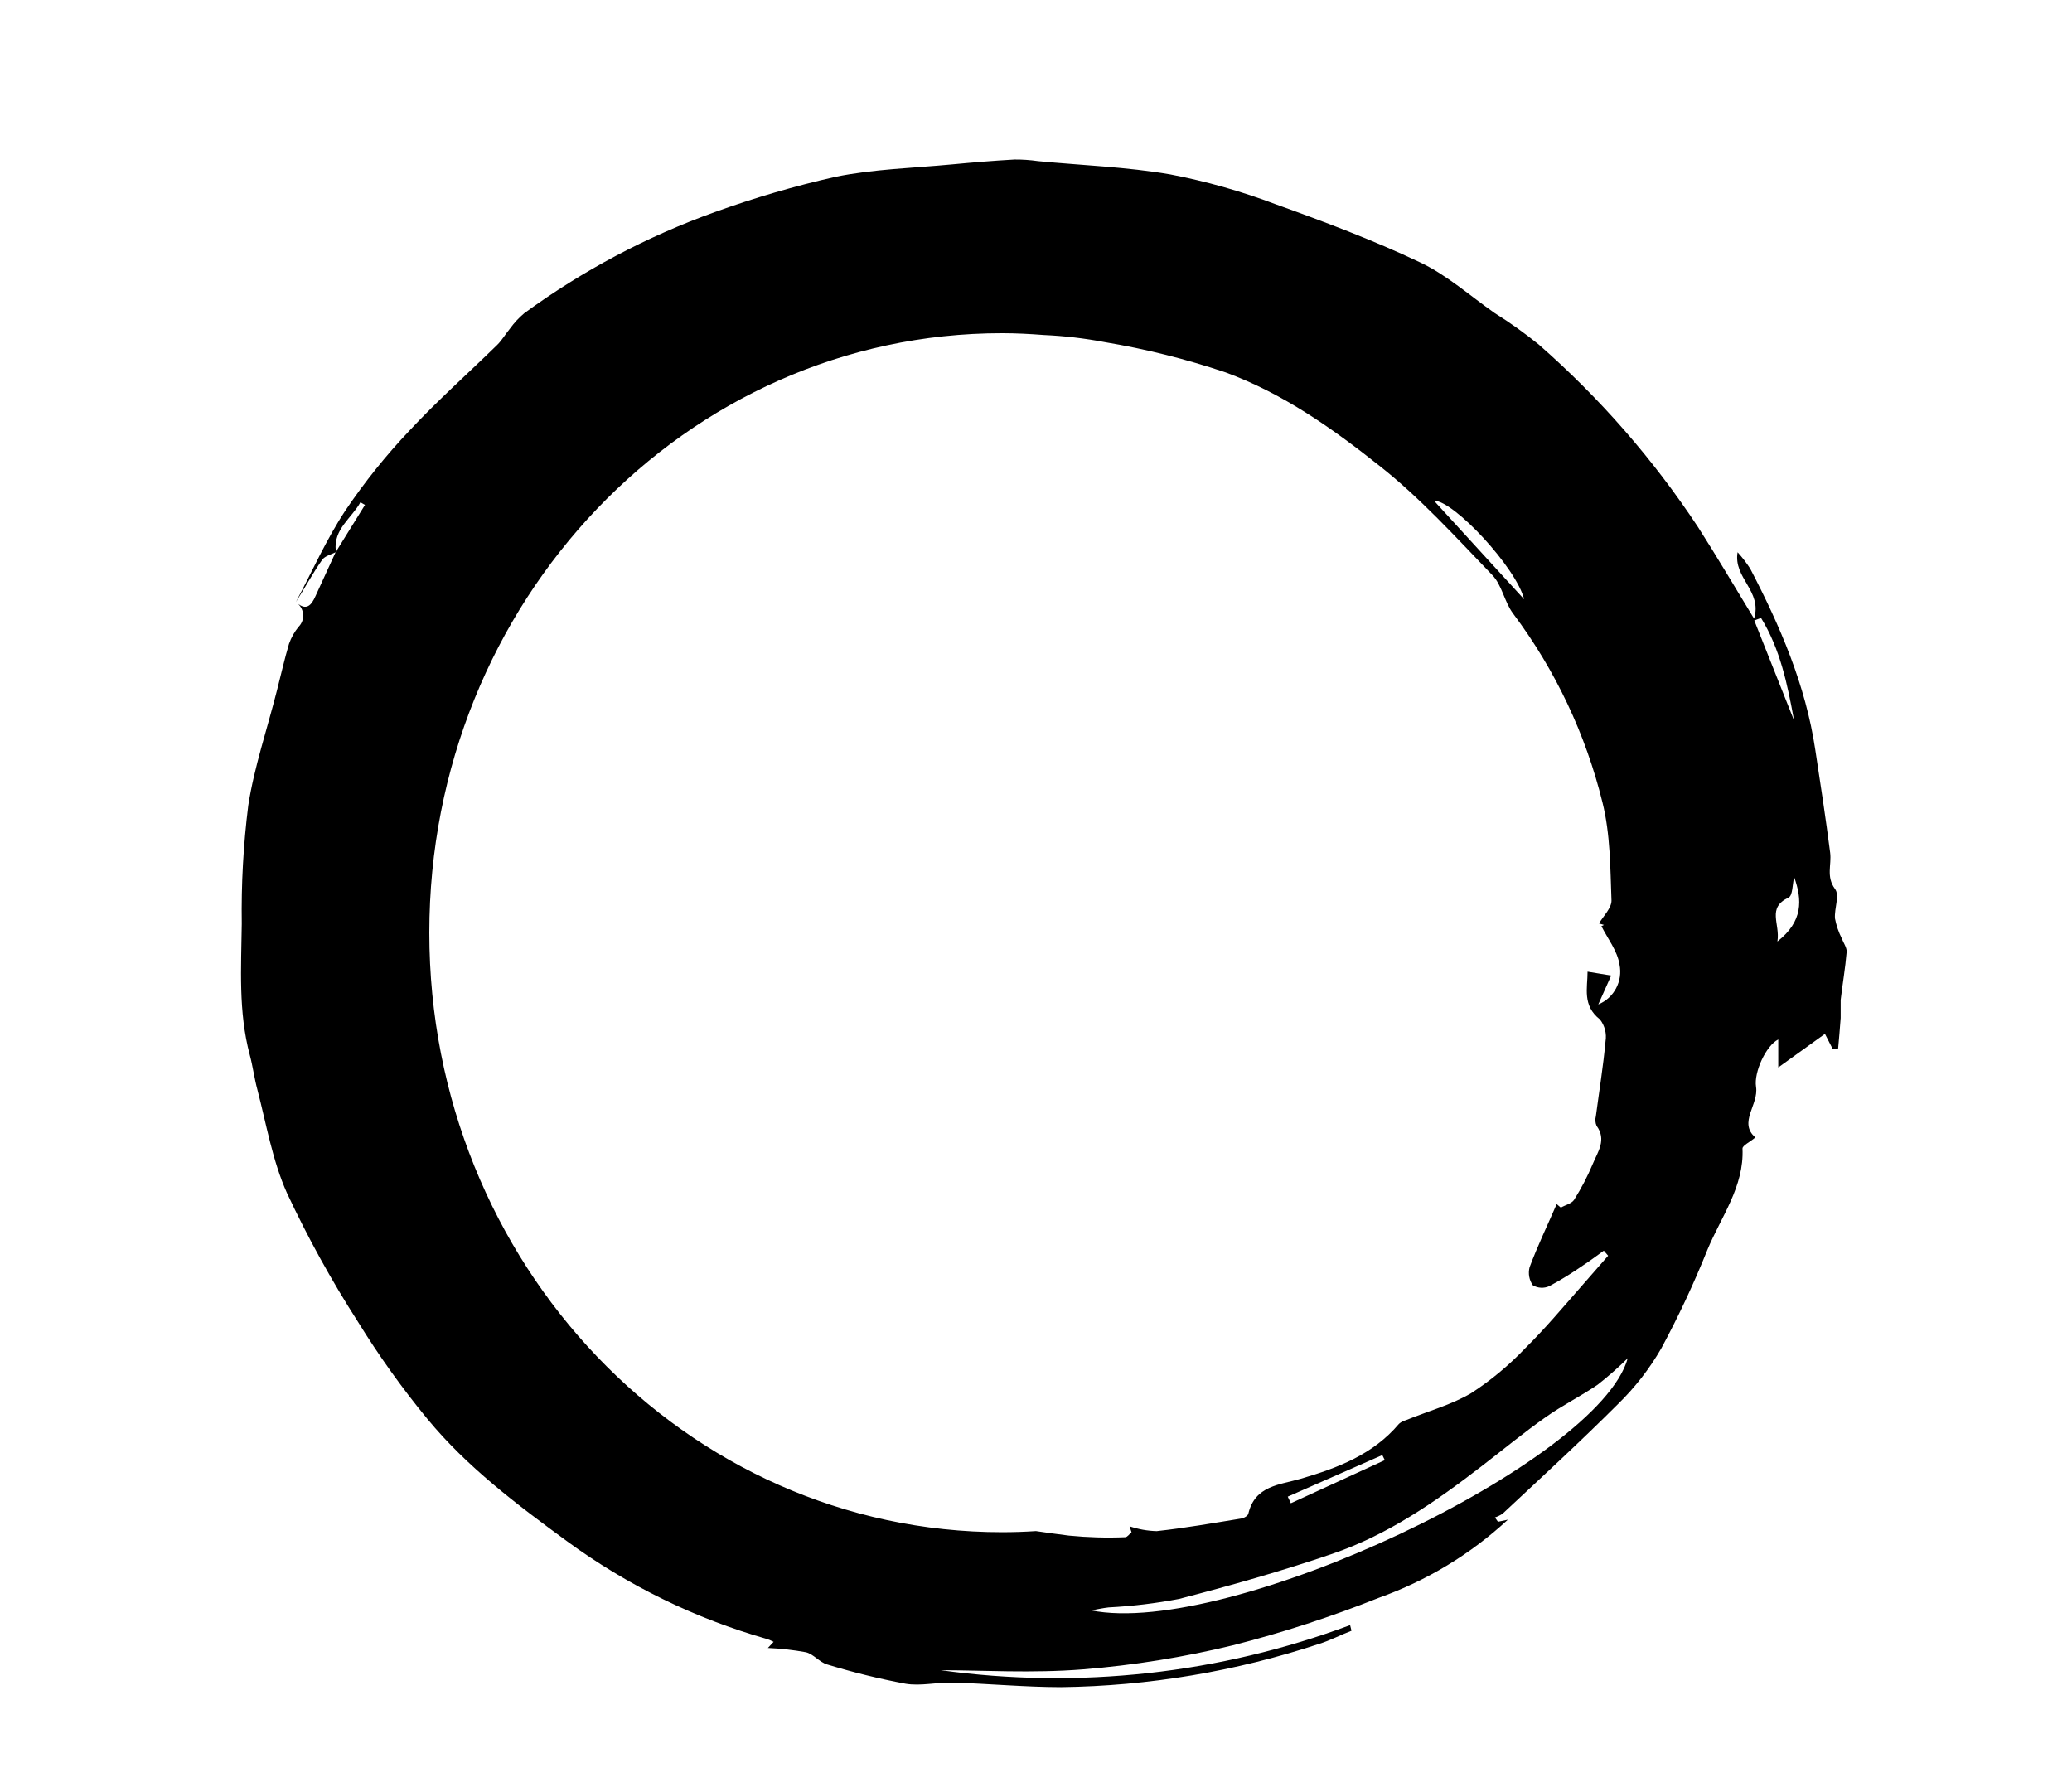 <?xml version="1.0" encoding="utf-8"?>
<!-- Generator: Adobe Illustrator 16.0.0, SVG Export Plug-In . SVG Version: 6.00 Build 0)  -->
<!DOCTYPE svg PUBLIC "-//W3C//DTD SVG 1.1//EN" "http://www.w3.org/Graphics/SVG/1.1/DTD/svg11.dtd">
<svg version="1.1" id="Capa_1" xmlns="http://www.w3.org/2000/svg" xmlns:xlink="http://www.w3.org/1999/xlink" x="0px" y="0px"
	 width="38.875px" height="33.625px" viewBox="5.375 0 38.875 33.625" enable-background="new 5.375 0 38.875 33.625"
	 xml:space="preserve">
<title>logoENYR</title>
<path d="M39.615,19.396l0.148,0.289h0.098c0.018-0.196,0.035-0.391,0.049-0.587c0-0.113,0-0.229,0-0.338
	c0.035-0.303,0.088-0.604,0.113-0.908c0-0.08-0.064-0.169-0.094-0.25c-0.059-0.117-0.101-0.242-0.126-0.371
	c-0.015-0.187,0.093-0.438,0-0.554c-0.169-0.232-0.062-0.449-0.09-0.677c-0.083-0.646-0.181-1.293-0.28-1.938
	c-0.18-1.206-0.659-2.318-1.221-3.395c-0.07-0.108-0.149-0.211-0.236-0.307c-0.084,0.486,0.469,0.727,0.309,1.246
	c-0.376-0.616-0.704-1.175-1.053-1.72c-0.838-1.27-1.842-2.42-2.986-3.422c-0.262-0.212-0.536-0.409-0.822-0.587
	c-0.465-0.325-0.9-0.716-1.406-0.955c-0.879-0.417-1.795-0.762-2.709-1.09c-0.642-0.243-1.303-0.431-1.978-0.56
	c-0.817-0.141-1.653-0.169-2.482-0.249c-0.145-0.021-0.292-0.031-0.438-0.03c-0.391,0.022-0.78,0.054-1.17,0.091
	c-0.731,0.069-1.475,0.088-2.19,0.233c-0.768,0.173-1.525,0.395-2.265,0.662c-1.275,0.458-2.478,1.096-3.572,1.895
	c-0.102,0.085-0.192,0.182-0.27,0.29c-0.084,0.1-0.149,0.218-0.242,0.308c-0.547,0.535-1.121,1.044-1.642,1.604
	c-0.443,0.466-0.846,0.969-1.206,1.503c-0.357,0.542-0.623,1.143-0.929,1.718c0.169-0.266,0.316-0.539,0.494-0.794
	c0.051-0.073,0.169-0.1,0.256-0.144v-0.014v-0.01c-0.047-0.411,0.299-0.613,0.462-0.912l0.086,0.049l-0.531,0.857
	c0,0,0,0.012,0,0.017h-0.014c-0.129,0.279-0.257,0.559-0.384,0.838c-0.075,0.169-0.169,0.281-0.351,0.125
	c0.132,0.099,0.16,0.287,0.061,0.419c-0.008,0.011-0.017,0.021-0.027,0.031c-0.078,0.095-0.138,0.203-0.179,0.318
	c-0.086,0.288-0.151,0.584-0.227,0.877c-0.183,0.725-0.427,1.438-0.538,2.157c-0.092,0.735-0.133,1.477-0.122,2.218
	c-0.01,0.823-0.066,1.65,0.15,2.461c0.058,0.215,0.085,0.437,0.143,0.652c0.169,0.65,0.283,1.333,0.555,1.94
	c0.389,0.832,0.833,1.637,1.329,2.411c0.393,0.637,0.828,1.247,1.304,1.825c0.743,0.902,1.676,1.604,2.614,2.291
	c1.137,0.833,2.412,1.457,3.767,1.842c0.04,0.015,0.079,0.031,0.117,0.051l-0.108,0.115c0.239,0.01,0.478,0.037,0.713,0.08
	c0.142,0.033,0.256,0.188,0.398,0.229c0.484,0.148,0.976,0.269,1.473,0.362c0.286,0.048,0.589-0.03,0.884-0.022
	c0.677,0.021,1.354,0.085,2.032,0.086c1.646-0.021,3.281-0.295,4.846-0.813c0.207-0.064,0.402-0.169,0.604-0.245l-0.026-0.106
	c-2.45,0.914-5.091,1.205-7.681,0.846c0.753,0,1.718,0.061,2.673-0.016c0.946-0.076,1.885-0.227,2.807-0.451
	c0.932-0.237,1.847-0.535,2.739-0.891c0.898-0.32,1.722-0.818,2.422-1.466l-0.186,0.039l-0.057-0.081
	c0.051-0.017,0.101-0.041,0.145-0.071c0.725-0.677,1.461-1.354,2.164-2.056c0.318-0.31,0.592-0.662,0.813-1.046
	c0.323-0.6,0.612-1.217,0.865-1.849c0.256-0.618,0.691-1.185,0.658-1.899c0-0.058,0.138-0.12,0.241-0.208
	c-0.325-0.281,0.067-0.614,0.013-0.951c-0.043-0.271,0.188-0.775,0.417-0.887v0.525 M33.971,11.243l-1.692-1.85
	C32.65,9.388,33.826,10.654,33.971,11.243z M25.432,28.809c-0.207-0.025-0.415-0.055-0.621-0.085
	c-0.21,0.014-0.422,0.021-0.635,0.021c-5.934,0-10.746-5.035-10.746-11.247c0-6.212,4.812-11.247,10.746-11.247
	c0.264,0,0.525,0.014,0.784,0.034c0.384,0.017,0.767,0.062,1.144,0.134c0.77,0.128,1.527,0.318,2.266,0.567
	c1.075,0.395,2.003,1.051,2.878,1.746c0.771,0.606,1.439,1.344,2.123,2.054c0.185,0.189,0.229,0.508,0.394,0.726
	c0.791,1.057,1.361,2.262,1.676,3.543c0.148,0.593,0.146,1.226,0.169,1.842c0,0.141-0.153,0.29-0.235,0.428l0.094,0.027
	l-0.048,0.024c0.12,0.237,0.3,0.465,0.339,0.718c0.065,0.313-0.102,0.629-0.398,0.75l0.242-0.542l-0.443-0.073
	c0,0.305-0.102,0.637,0.233,0.897c0.09,0.116,0.128,0.265,0.104,0.41c-0.043,0.469-0.119,0.935-0.181,1.404
	c-0.016,0.06-0.012,0.124,0.013,0.181c0.193,0.262,0.023,0.487-0.07,0.712c-0.098,0.235-0.217,0.462-0.352,0.677
	c-0.046,0.071-0.17,0.098-0.248,0.146l-0.079-0.066c-0.169,0.393-0.358,0.782-0.508,1.185c-0.03,0.117-0.008,0.24,0.062,0.339
	c0.094,0.054,0.209,0.06,0.308,0.015c0.22-0.118,0.433-0.25,0.638-0.393c0.133-0.086,0.256-0.181,0.385-0.273l0.081,0.095
	c-0.169,0.194-0.339,0.389-0.508,0.581c-0.339,0.386-0.677,0.789-1.044,1.151c-0.305,0.321-0.646,0.606-1.017,0.846
	c-0.376,0.222-0.813,0.339-1.226,0.508c-0.047,0.013-0.092,0.035-0.129,0.068c-0.485,0.575-1.149,0.828-1.844,1.031
	c-0.396,0.115-0.859,0.127-0.983,0.656c-0.009,0.037-0.077,0.08-0.124,0.088c-0.531,0.086-1.061,0.18-1.596,0.238
	c-0.174-0.005-0.344-0.035-0.508-0.091l0.037,0.112c-0.039,0.031-0.078,0.093-0.119,0.093
	C26.133,28.854,25.781,28.843,25.432,28.809z M31.357,27.393l-1.763,0.809l-0.058-0.124l1.774-0.78L31.357,27.393z M25.847,30.212
	c0.11-0.019,0.218-0.044,0.328-0.056c0.443-0.023,0.885-0.076,1.321-0.159c0.967-0.251,1.93-0.523,2.877-0.847
	c1.04-0.355,1.938-0.977,2.803-1.645c0.397-0.306,0.785-0.626,1.195-0.915c0.314-0.224,0.664-0.396,0.982-0.614
	c0.196-0.154,0.384-0.319,0.562-0.495c-0.546,1.966-7.497,5.252-10.073,4.73H25.847z M38.289,11.64l0.127-0.047
	c0.358,0.581,0.496,1.244,0.619,1.923L38.289,11.64z M38.723,17.663c0.055-0.338-0.204-0.628,0.209-0.824
	c0.08-0.037,0.073-0.257,0.105-0.384C39.191,16.883,39.205,17.286,38.723,17.663z"/>
</svg>
